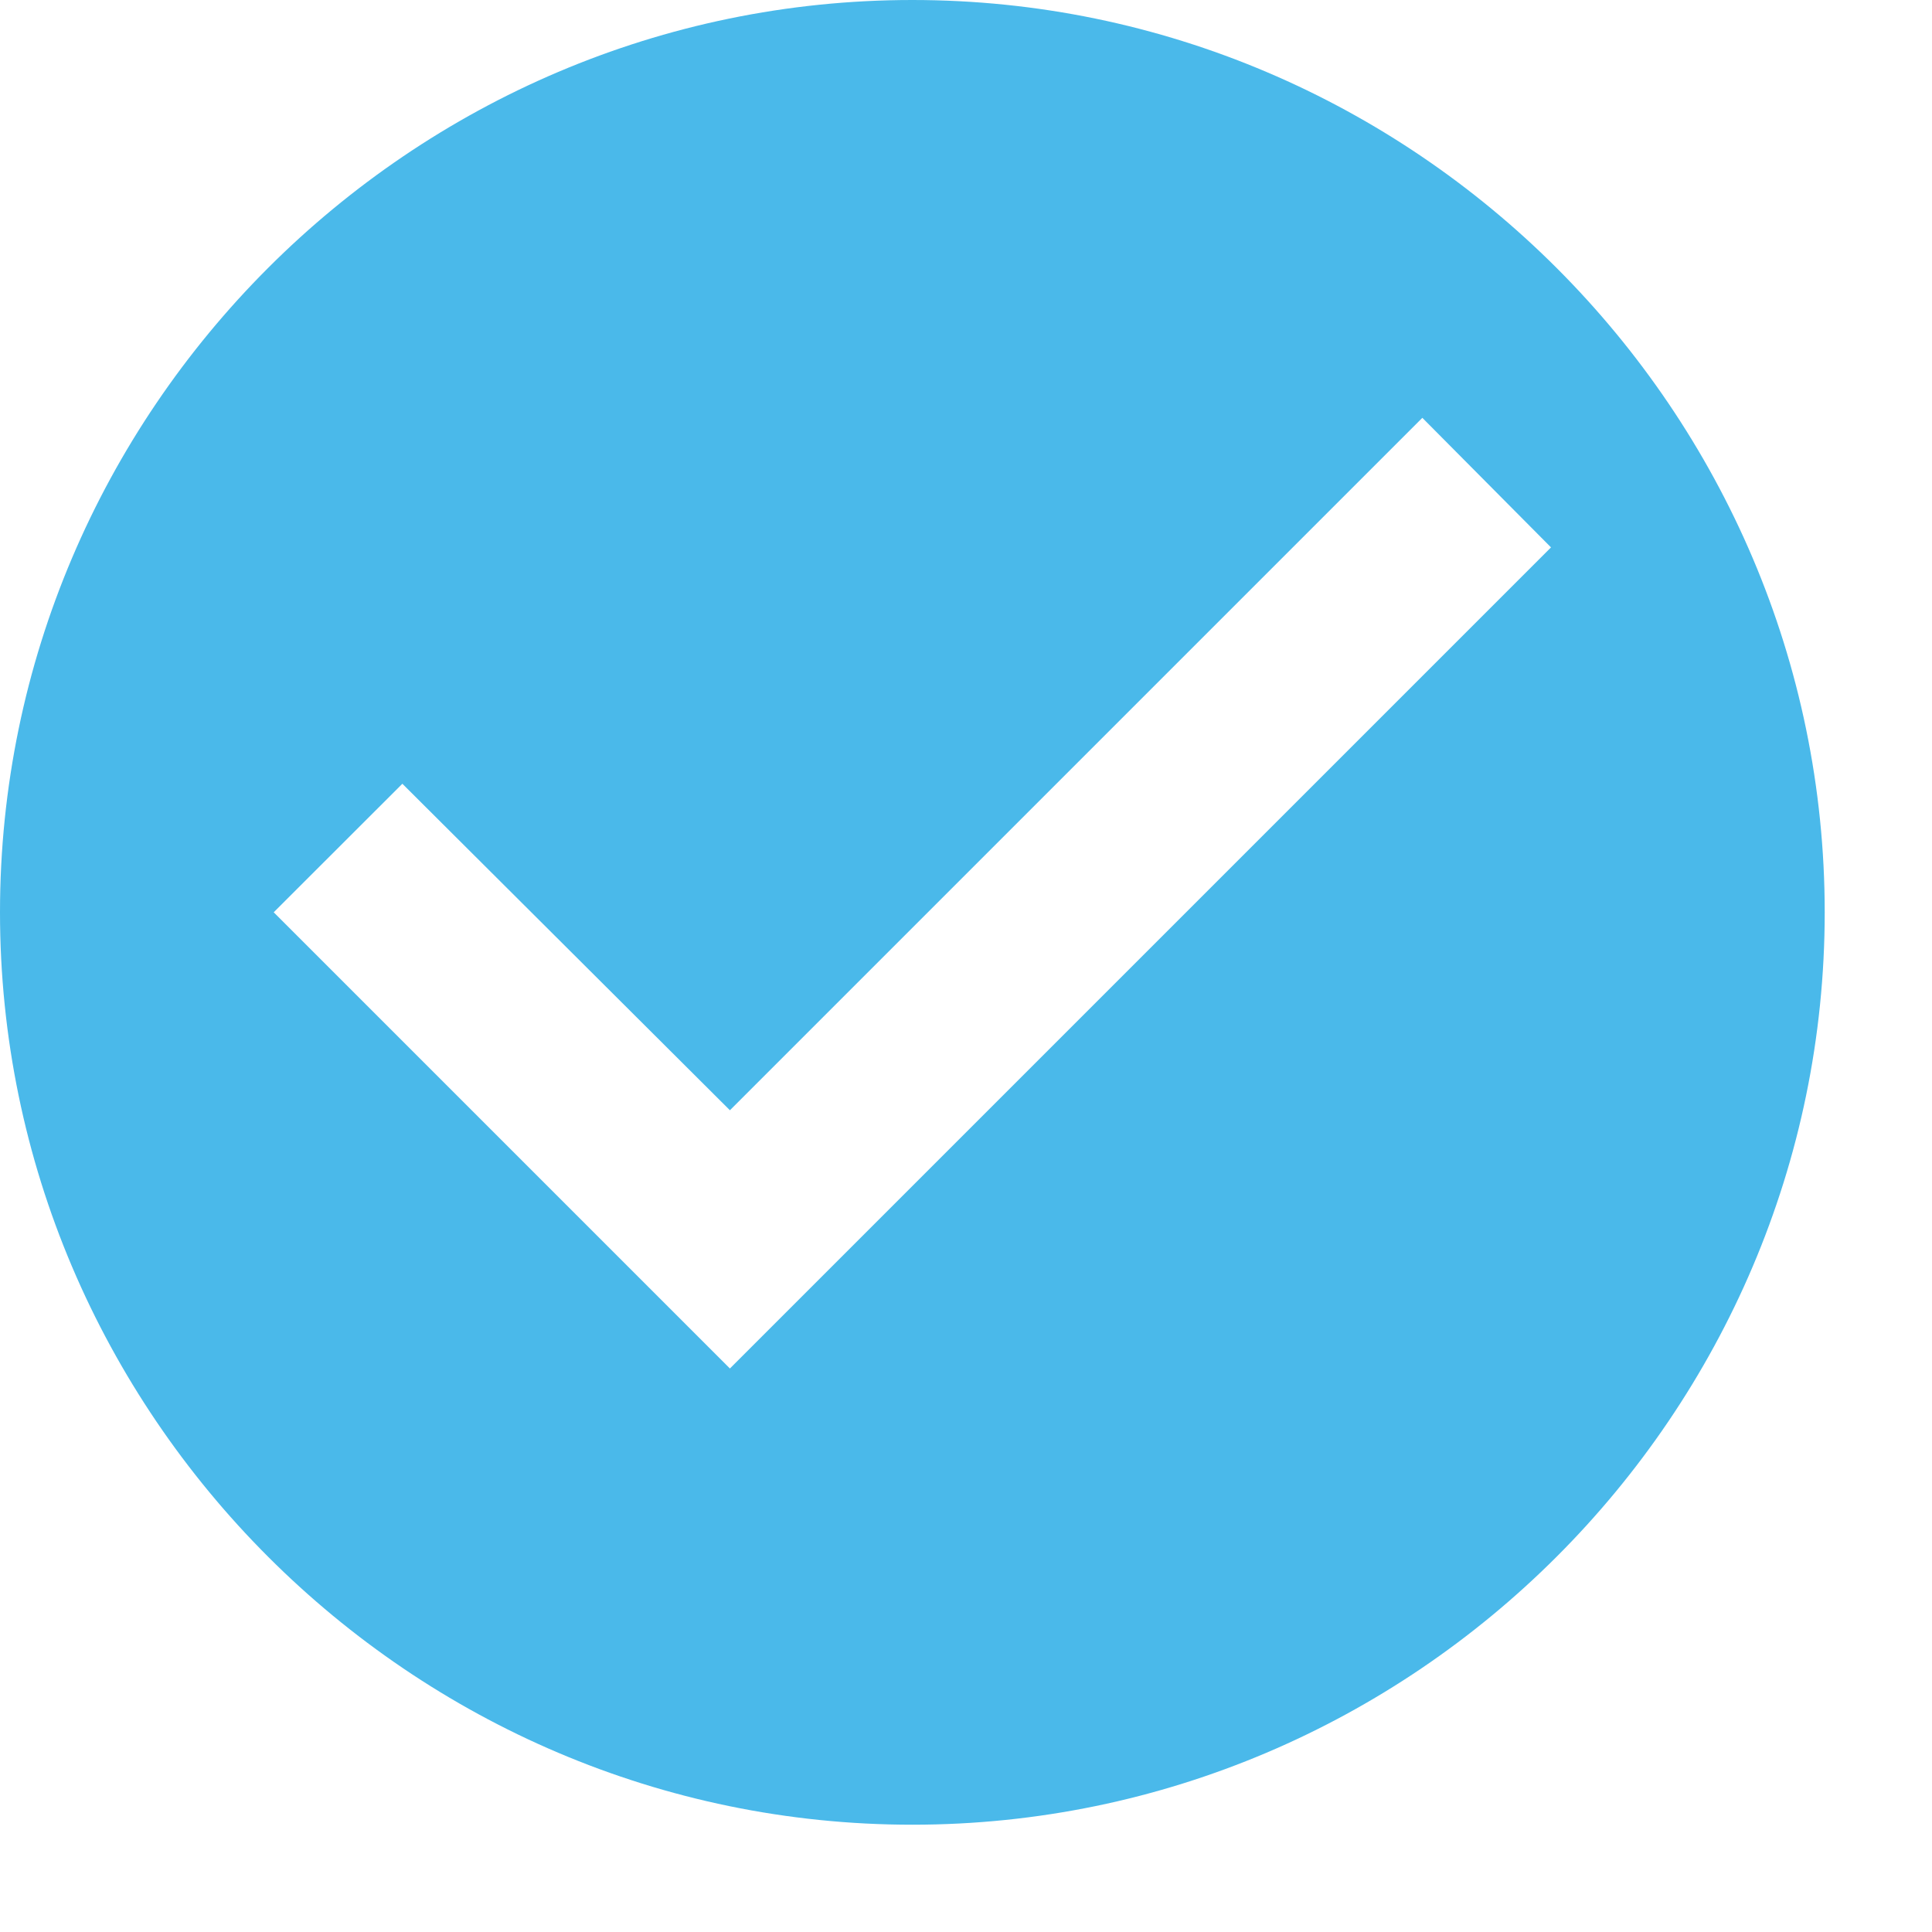 <svg width="15" height="15" viewBox="0 0 15 15" fill="none" xmlns="http://www.w3.org/2000/svg">
<path d="M7.083 0C3.188 0 0 3.188 0 7.083C0 10.979 3.188 14.167 7.083 14.167C10.979 14.167 14.167 10.979 14.167 7.083C14.167 3.188 10.979 0 7.083 0ZM5.667 10.625L2.125 7.083L3.124 6.085L5.667 8.62L11.043 3.244L12.042 4.25L5.667 10.625Z" fill="#4AB9EA"/>
</svg>
